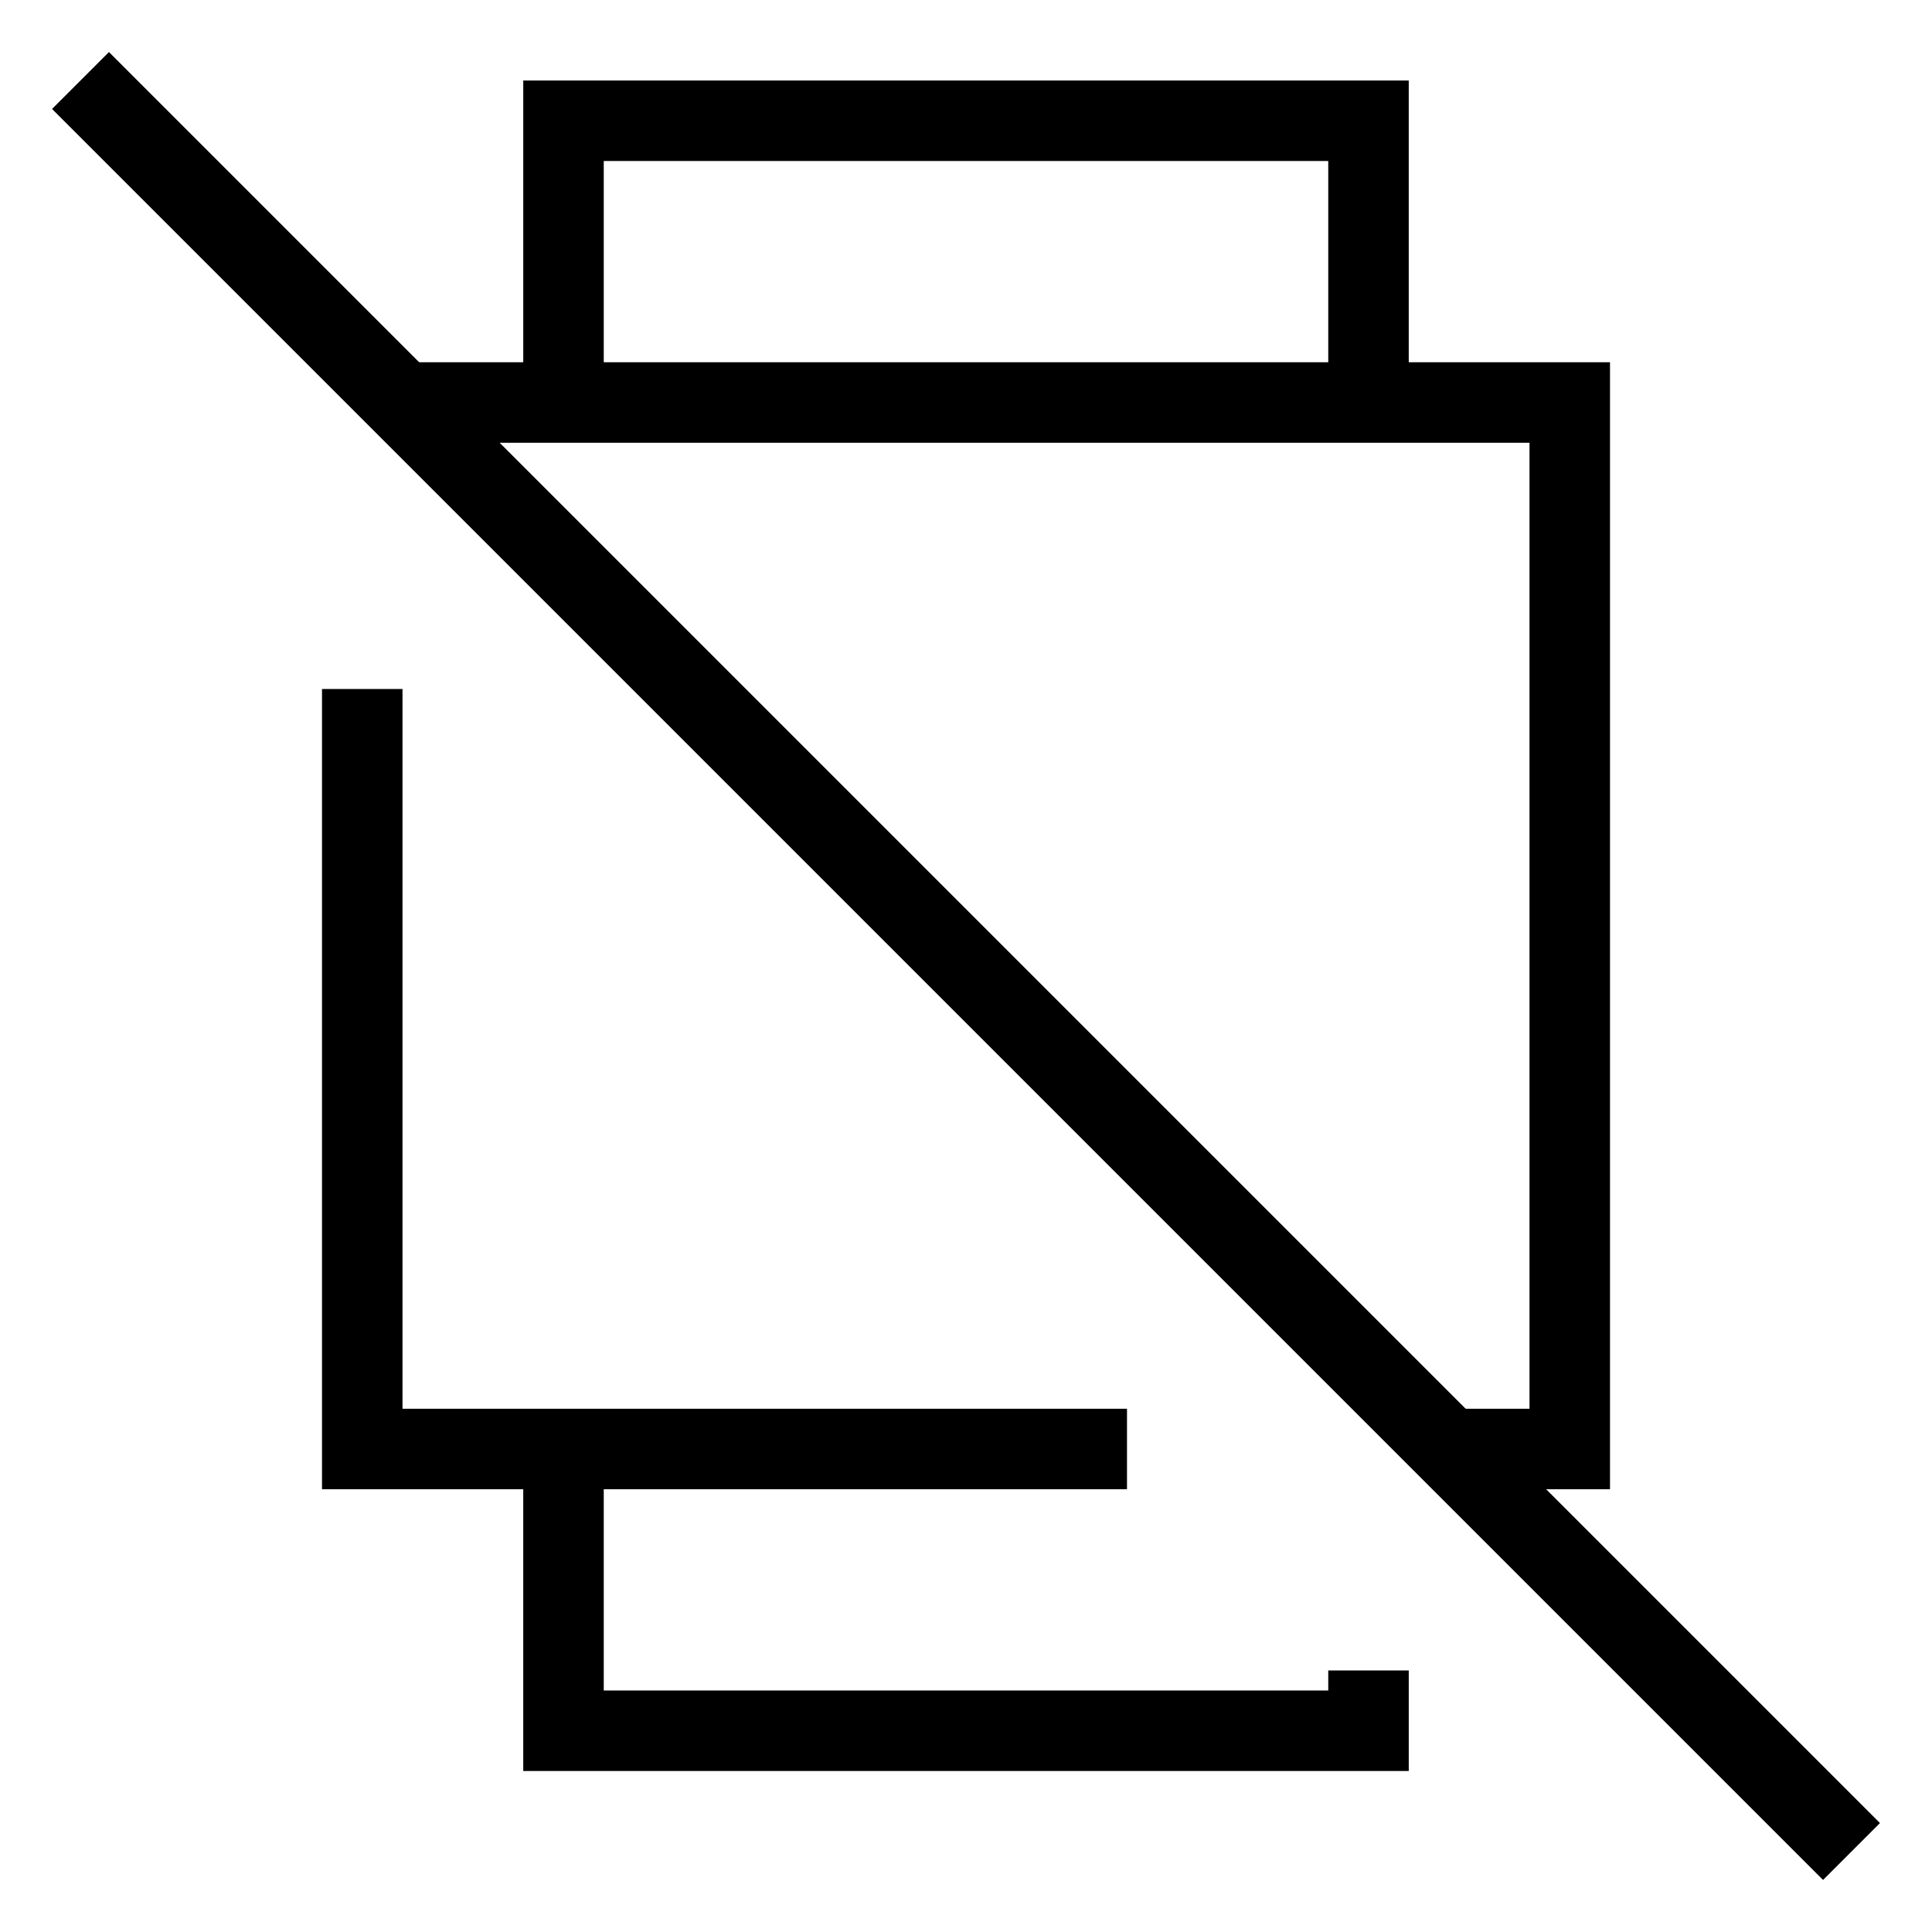<svg xmlns="http://www.w3.org/2000/svg" fill="none" viewBox="0 0 24 24" id="Watch-Square-Disable--Streamline-Sharp">
  <desc>
    Watch Square Disable Streamline Icon: https://streamlinehq.com
  </desc>
  <g id="watch-square-disable--watch-square-disable-device-timepiece-deny-cross">
    <path id="Rectangle 38" stroke="#000000" d="m7 5 0 -3.5 10 0L17 5" stroke-width="1"></path>
    <path id="Rectangle 39" stroke="#000000" d="M7 17.993 7 21.5l10 0 0 -0.749" stroke-width="1"></path>
    <path id="Rectangle 37" stroke="#000000" d="M4.5 8.559 4.5 18l9.5 0m4 0 1.5 0 0 -13L5.012 5" stroke-width="1"></path>
    <path id="Vector 197" stroke="#000000" d="m1 1 22 22" stroke-width="1"></path>
  </g>
</svg>